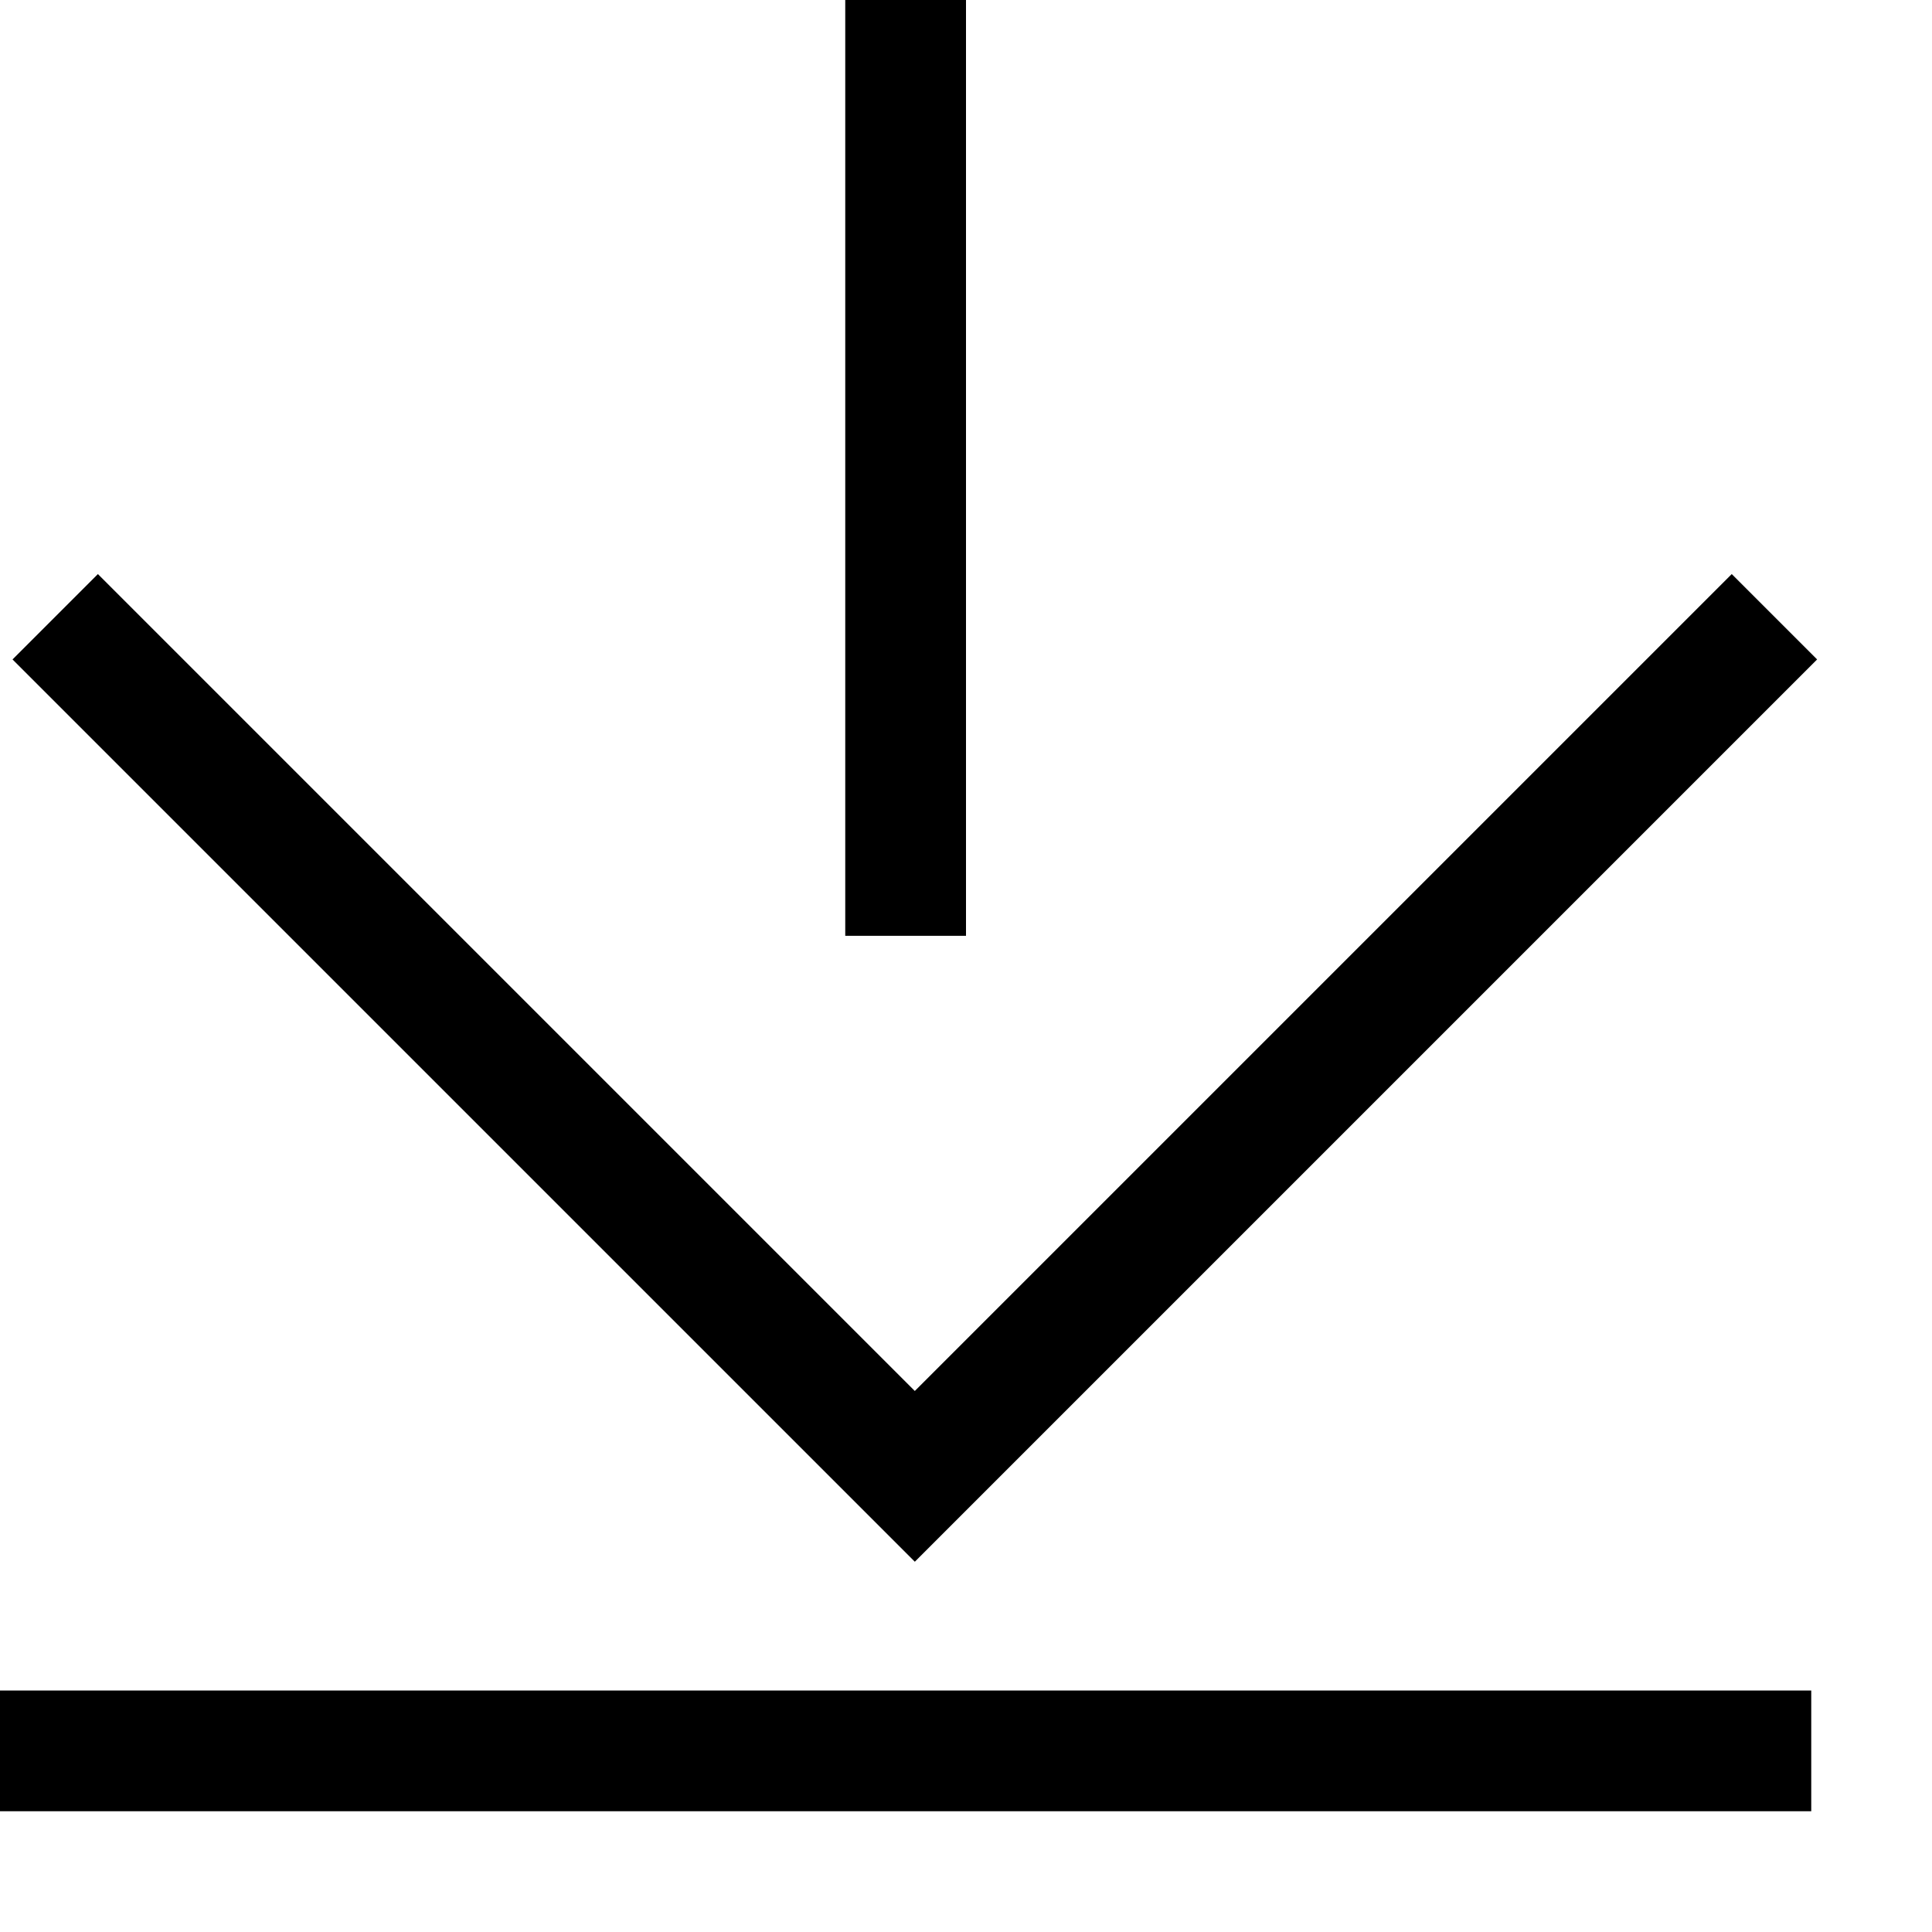 <?xml version="1.0" encoding="utf-8"?>
<!-- Generator: Adobe Illustrator 16.0.4, SVG Export Plug-In . SVG Version: 6.00 Build 0)  -->
<!DOCTYPE svg PUBLIC "-//W3C//DTD SVG 1.1//EN" "http://www.w3.org/Graphics/SVG/1.1/DTD/svg11.dtd">
<svg version="1.1" id="Layer_1" xmlns="http://www.w3.org/2000/svg" xmlns:xlink="http://www.w3.org/1999/xlink" x="0px" y="0px"
	 width="64px" height="64px" viewBox="-854.5 572.5 64 64" enable-background="new -854.5 572.5 64 64" xml:space="preserve">
<path d="M-826.5,603.5v-31h4v31H-826.5z M-824.195,624.234l2.828-2.828l0,0l27.061-27.061l-2.828-2.828l-27.062,27.061
	l-27.061-27.061l-2.828,2.828l27.062,27.061l0,0L-824.195,624.234L-824.195,624.234L-824.195,624.234z M-794.5,628.5h-60v4h60V628.5
	z"/>
</svg>

